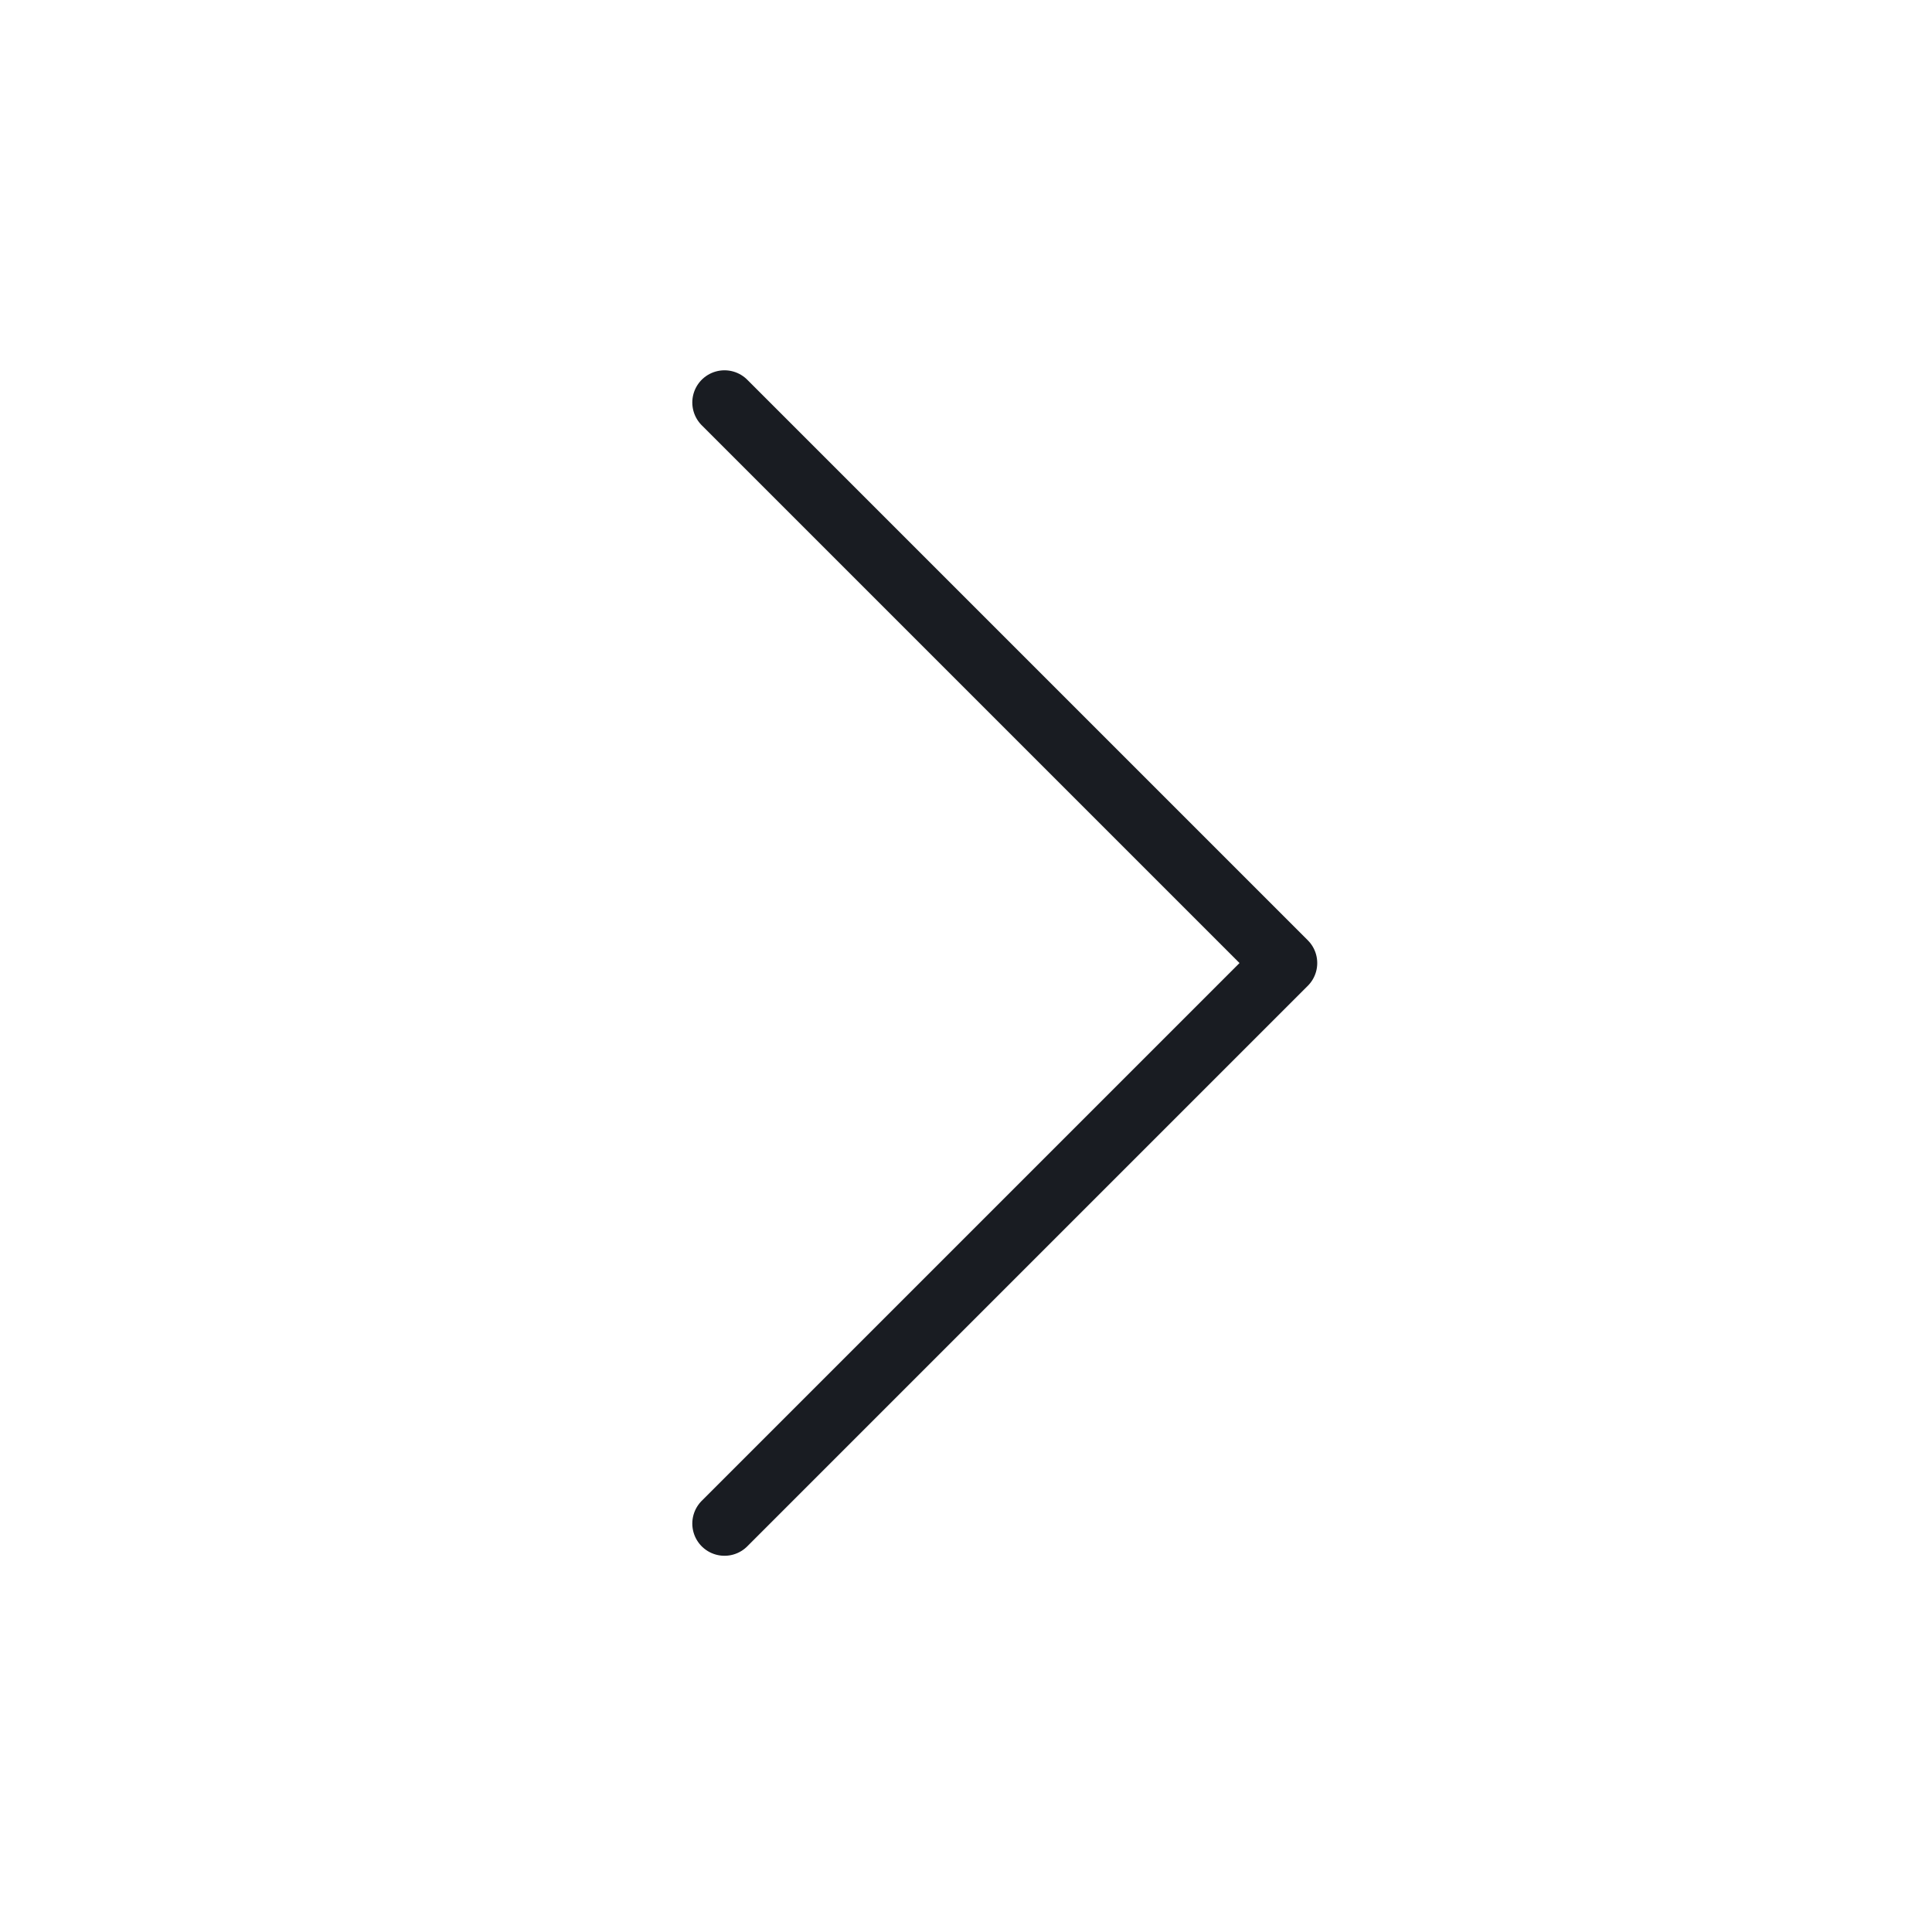 <svg width="60" height="60" viewBox="0 0 60 60" fill="none" xmlns="http://www.w3.org/2000/svg">
<path d="M22.5 12.5L39.908 29.908L22.5 47.316" stroke="#191C22" stroke-width="2" stroke-linecap="round" stroke-linejoin="round"/>
</svg>
